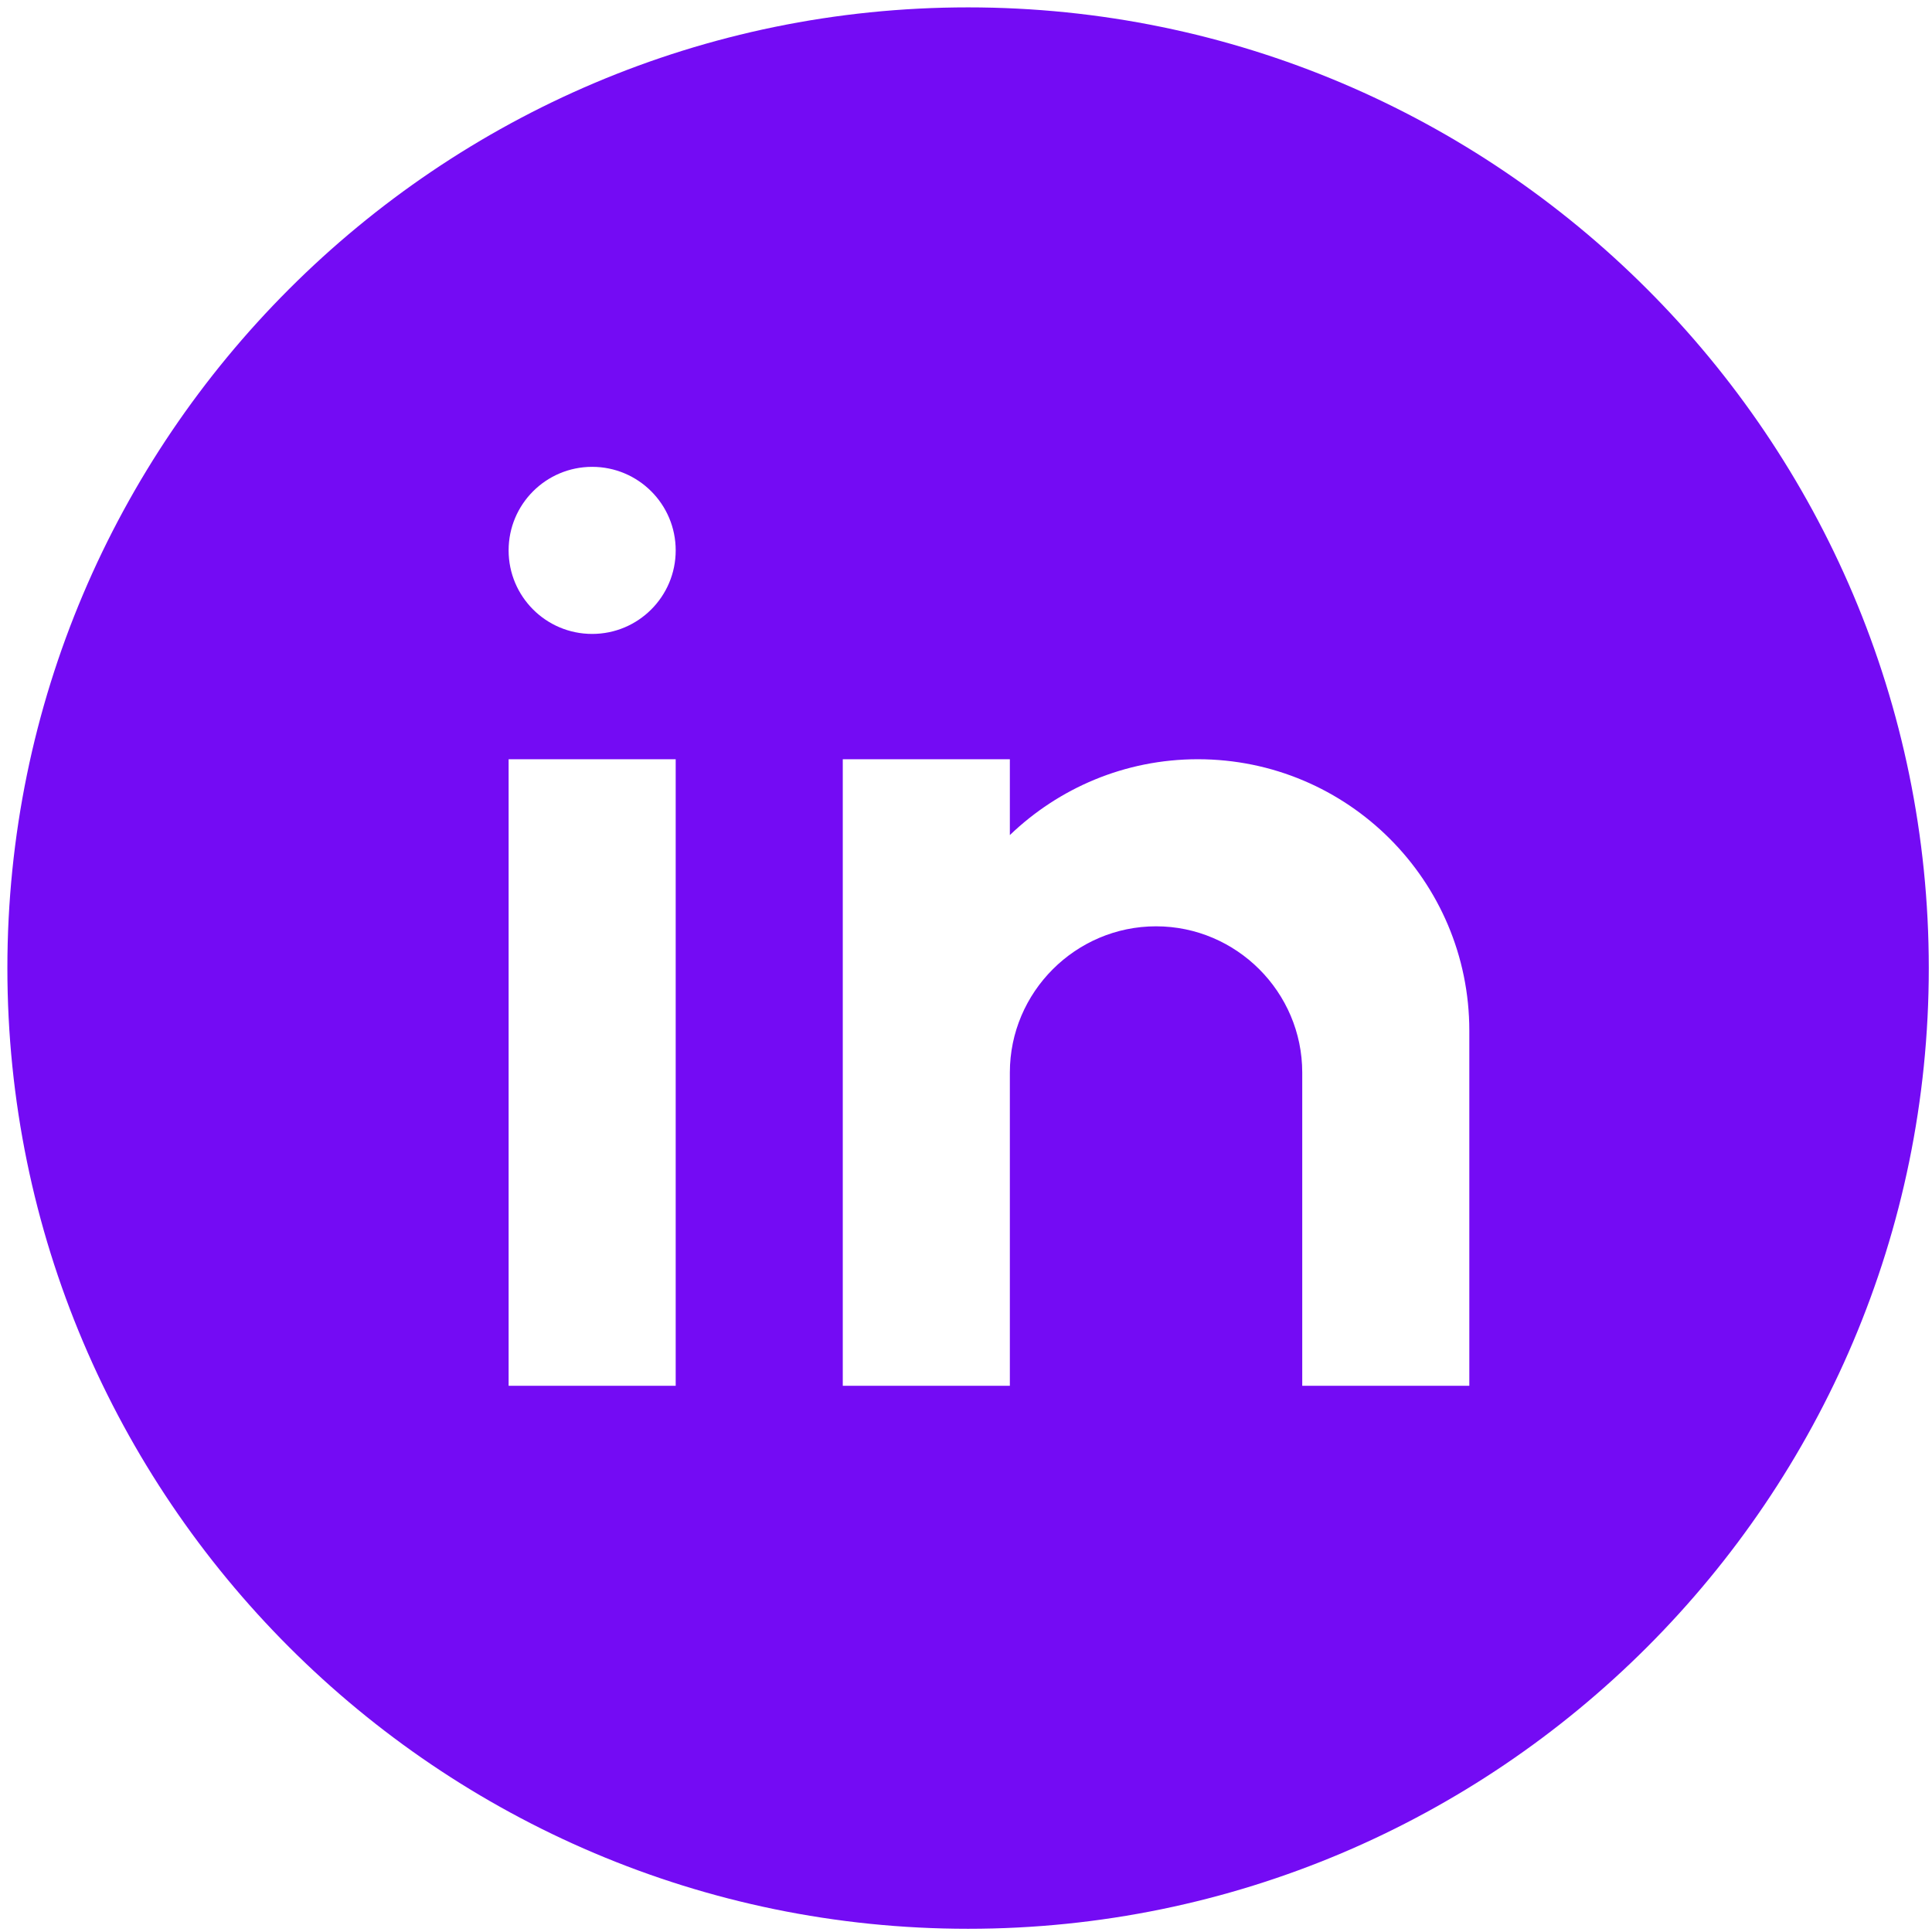 <?xml version="1.0" encoding="UTF-8" standalone="no"?>
<svg
   viewBox="0,0,256,256"
   width="50px"
   height="50px"
   fill-rule="nonzero"
   version="1.1"
   id="svg8"
   sodipodi:docname="linkedin.svg"
   inkscape:version="1.2.1 (9c6d41e410, 2022-07-14)"
   xmlns:inkscape="http://www.inkscape.org/namespaces/inkscape"
   xmlns:sodipodi="http://sodipodi.sourceforge.net/DTD/sodipodi-0.dtd"
   xmlns="http://www.w3.org/2000/svg"
   xmlns:svg="http://www.w3.org/2000/svg">
  <defs
     id="defs12" />
  <sodipodi:namedview
     id="namedview10"
     pagecolor="#ffffff"
     bordercolor="#000000"
     borderopacity="0.25"
     inkscape:showpageshadow="2"
     inkscape:pageopacity="0.0"
     inkscape:pagecheckerboard="0"
     inkscape:deskcolor="#d1d1d1"
     showgrid="false"
     inkscape:zoom="10.5"
     inkscape:cx="25.047619"
     inkscape:cy="35.761905"
     inkscape:window-width="1366"
     inkscape:window-height="706"
     inkscape:window-x="-8"
     inkscape:window-y="-8"
     inkscape:window-maximized="1"
     inkscape:current-layer="svg8" />
  <g
     fill="#740bf4"
     fill-rule="nonzero"
     stroke="none"
     stroke-width="1"
     stroke-linecap="butt"
     stroke-linejoin="miter"
     stroke-miterlimit="10"
     stroke-dasharray="none"
     stroke-dashoffset="0"
     font-family="none"
     font-weight="none"
     font-size="none"
     text-anchor="none"
     style="mix-blend-mode:normal"
     id="g6"
     transform="matrix(1.081,0,0,1.081,-10.092,-10.092)">
    <g
       transform="scale(5.12)"
       id="g4">
      <path
         d="M 25,2 C 12.318,2 2,12.317 2,25 2,37.683 12.318,48 25,48 37.682,48 48,37.683 48,25 48,12.317 37.682,2 25,2 Z M 18,35 H 14 V 20 h 4 z M 16,17 c -1.105,0 -2,-0.895 -2,-2 0,-1.105 0.895,-2 2,-2 1.105,0 2,0.895 2,2 0,1.105 -0.895,2 -2,2 z M 37,35 H 33 V 30 27.5 C 33,25.575 31.425,24 29.5,24 27.575,24 26,25.575 26,27.5 V 35 H 22 V 20 h 4 v 1.816 C 27.168,20.694 28.752,20 30.5,20 c 3.59,0 6.5,2.91 6.5,6.5 z"
         id="path2" />
    </g>
  </g>
</svg>
